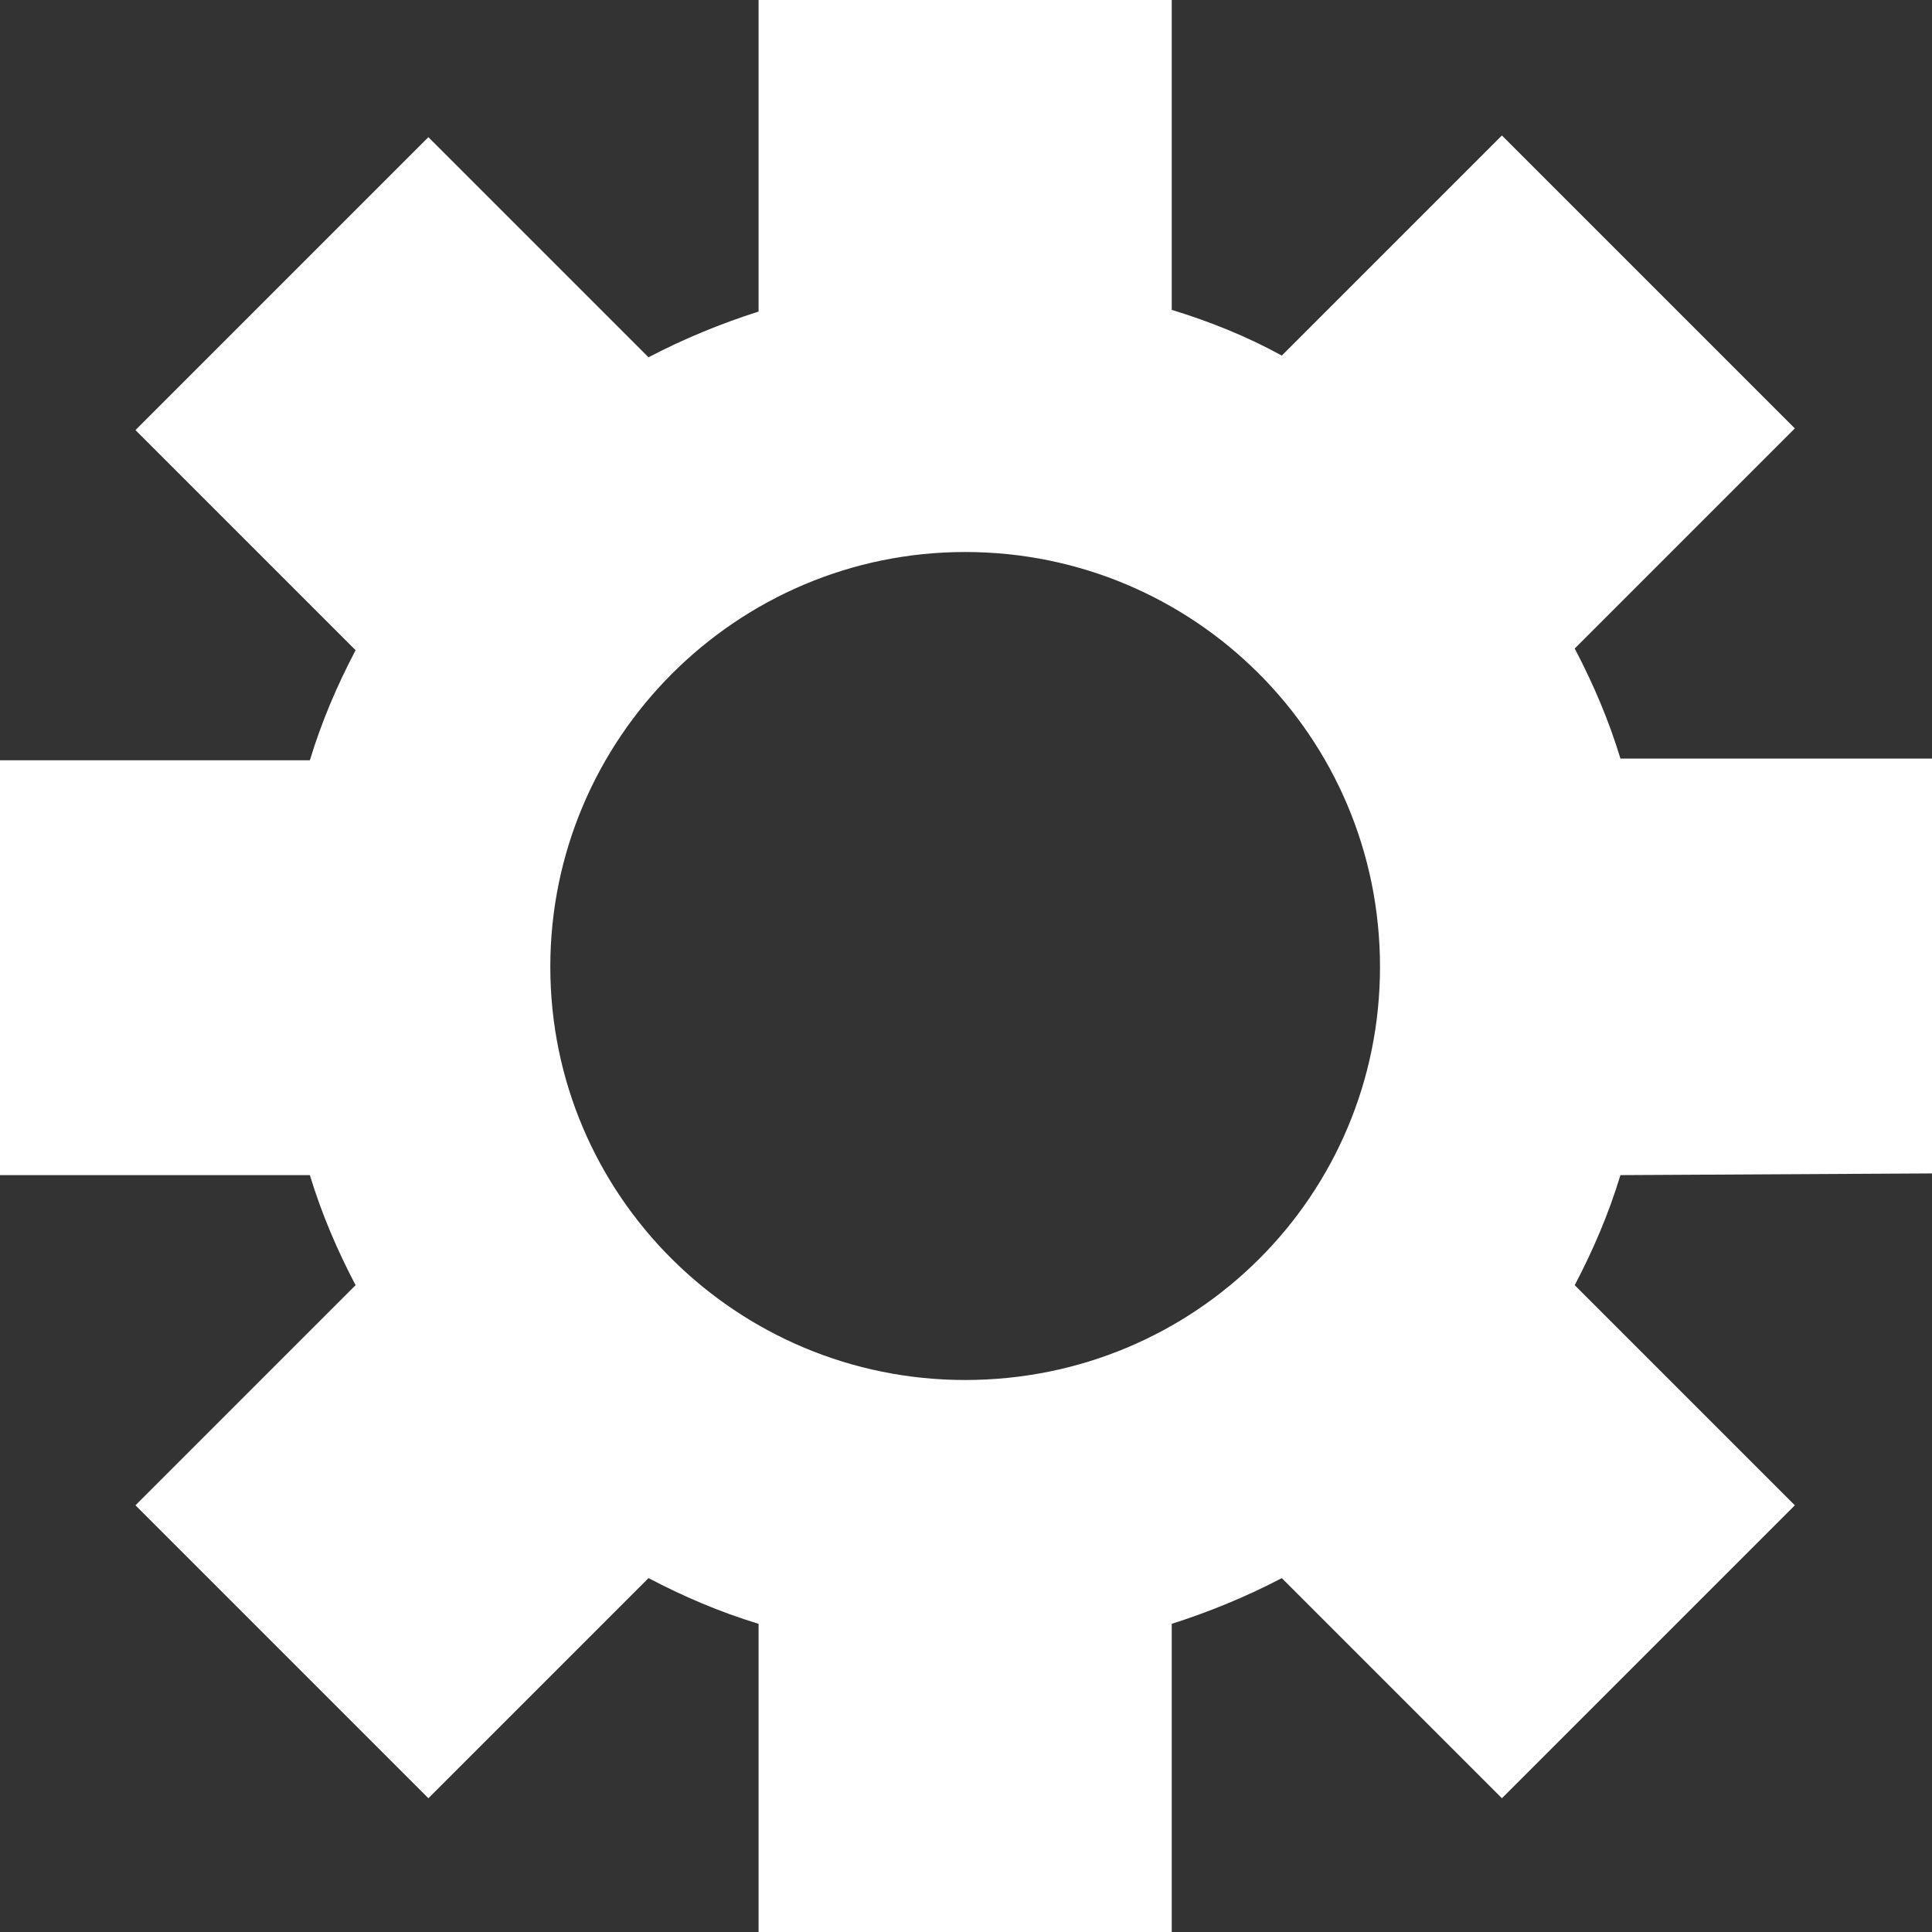 <?xml version="1.0" encoding="utf-8"?>
<!-- Generator: Adobe Illustrator 17.1.0, SVG Export Plug-In . SVG Version: 6.00 Build 0)  -->
<!DOCTYPE svg PUBLIC "-//W3C//DTD SVG 1.1//EN" "http://www.w3.org/Graphics/SVG/1.1/DTD/svg11.dtd">
<svg version="1.1" id="Layer_1" xmlns="http://www.w3.org/2000/svg" xmlns:xlink="http://www.w3.org/1999/xlink" x="0px" y="0px"
	 viewBox="269.9 128 114.1 114.1" enable-background="new 269.9 128 114.1 114.1" xml:space="preserve">
<rect x="269.9" y="128" width="114.1" height="114.1" fill="#333333" stroke="none"/>
<g>
	<g>
		<path fill="#FFFFFF" d="M384,197.3v-24.5h-18.4c-0.7-2.3-1.6-4.4-2.7-6.5l13-13l-17.3-17.3l-13,13c-2-1.1-4.2-2-6.5-2.7V128h-24.4
			v18.4c-2.2,0.7-4.4,1.6-6.5,2.7l-13-13l-17.3,17.3l13,13c-1.1,2.1-2,4.2-2.7,6.5h-18.4v24.5h18.4c0.7,2.3,1.6,4.4,2.7,6.5l-13,13
			l17.3,17.3l13-13c2.1,1.1,4.2,2,6.5,2.7v18.4h24.4v-18.4c2.2-0.7,4.4-1.6,6.5-2.7l13,13l17.3-17.3l-13-13c1.1-2.1,2-4.2,2.7-6.5
			L384,197.3L384,197.3z M326.9,209.5c-13.5,0-24.5-10.9-24.5-24.4c0-13.5,11-24.5,24.5-24.5c13.5,0,24.5,10.9,24.5,24.5
			C351.4,198.6,340.5,209.5,326.9,209.5z"/>
	</g>
</g>
</svg>
